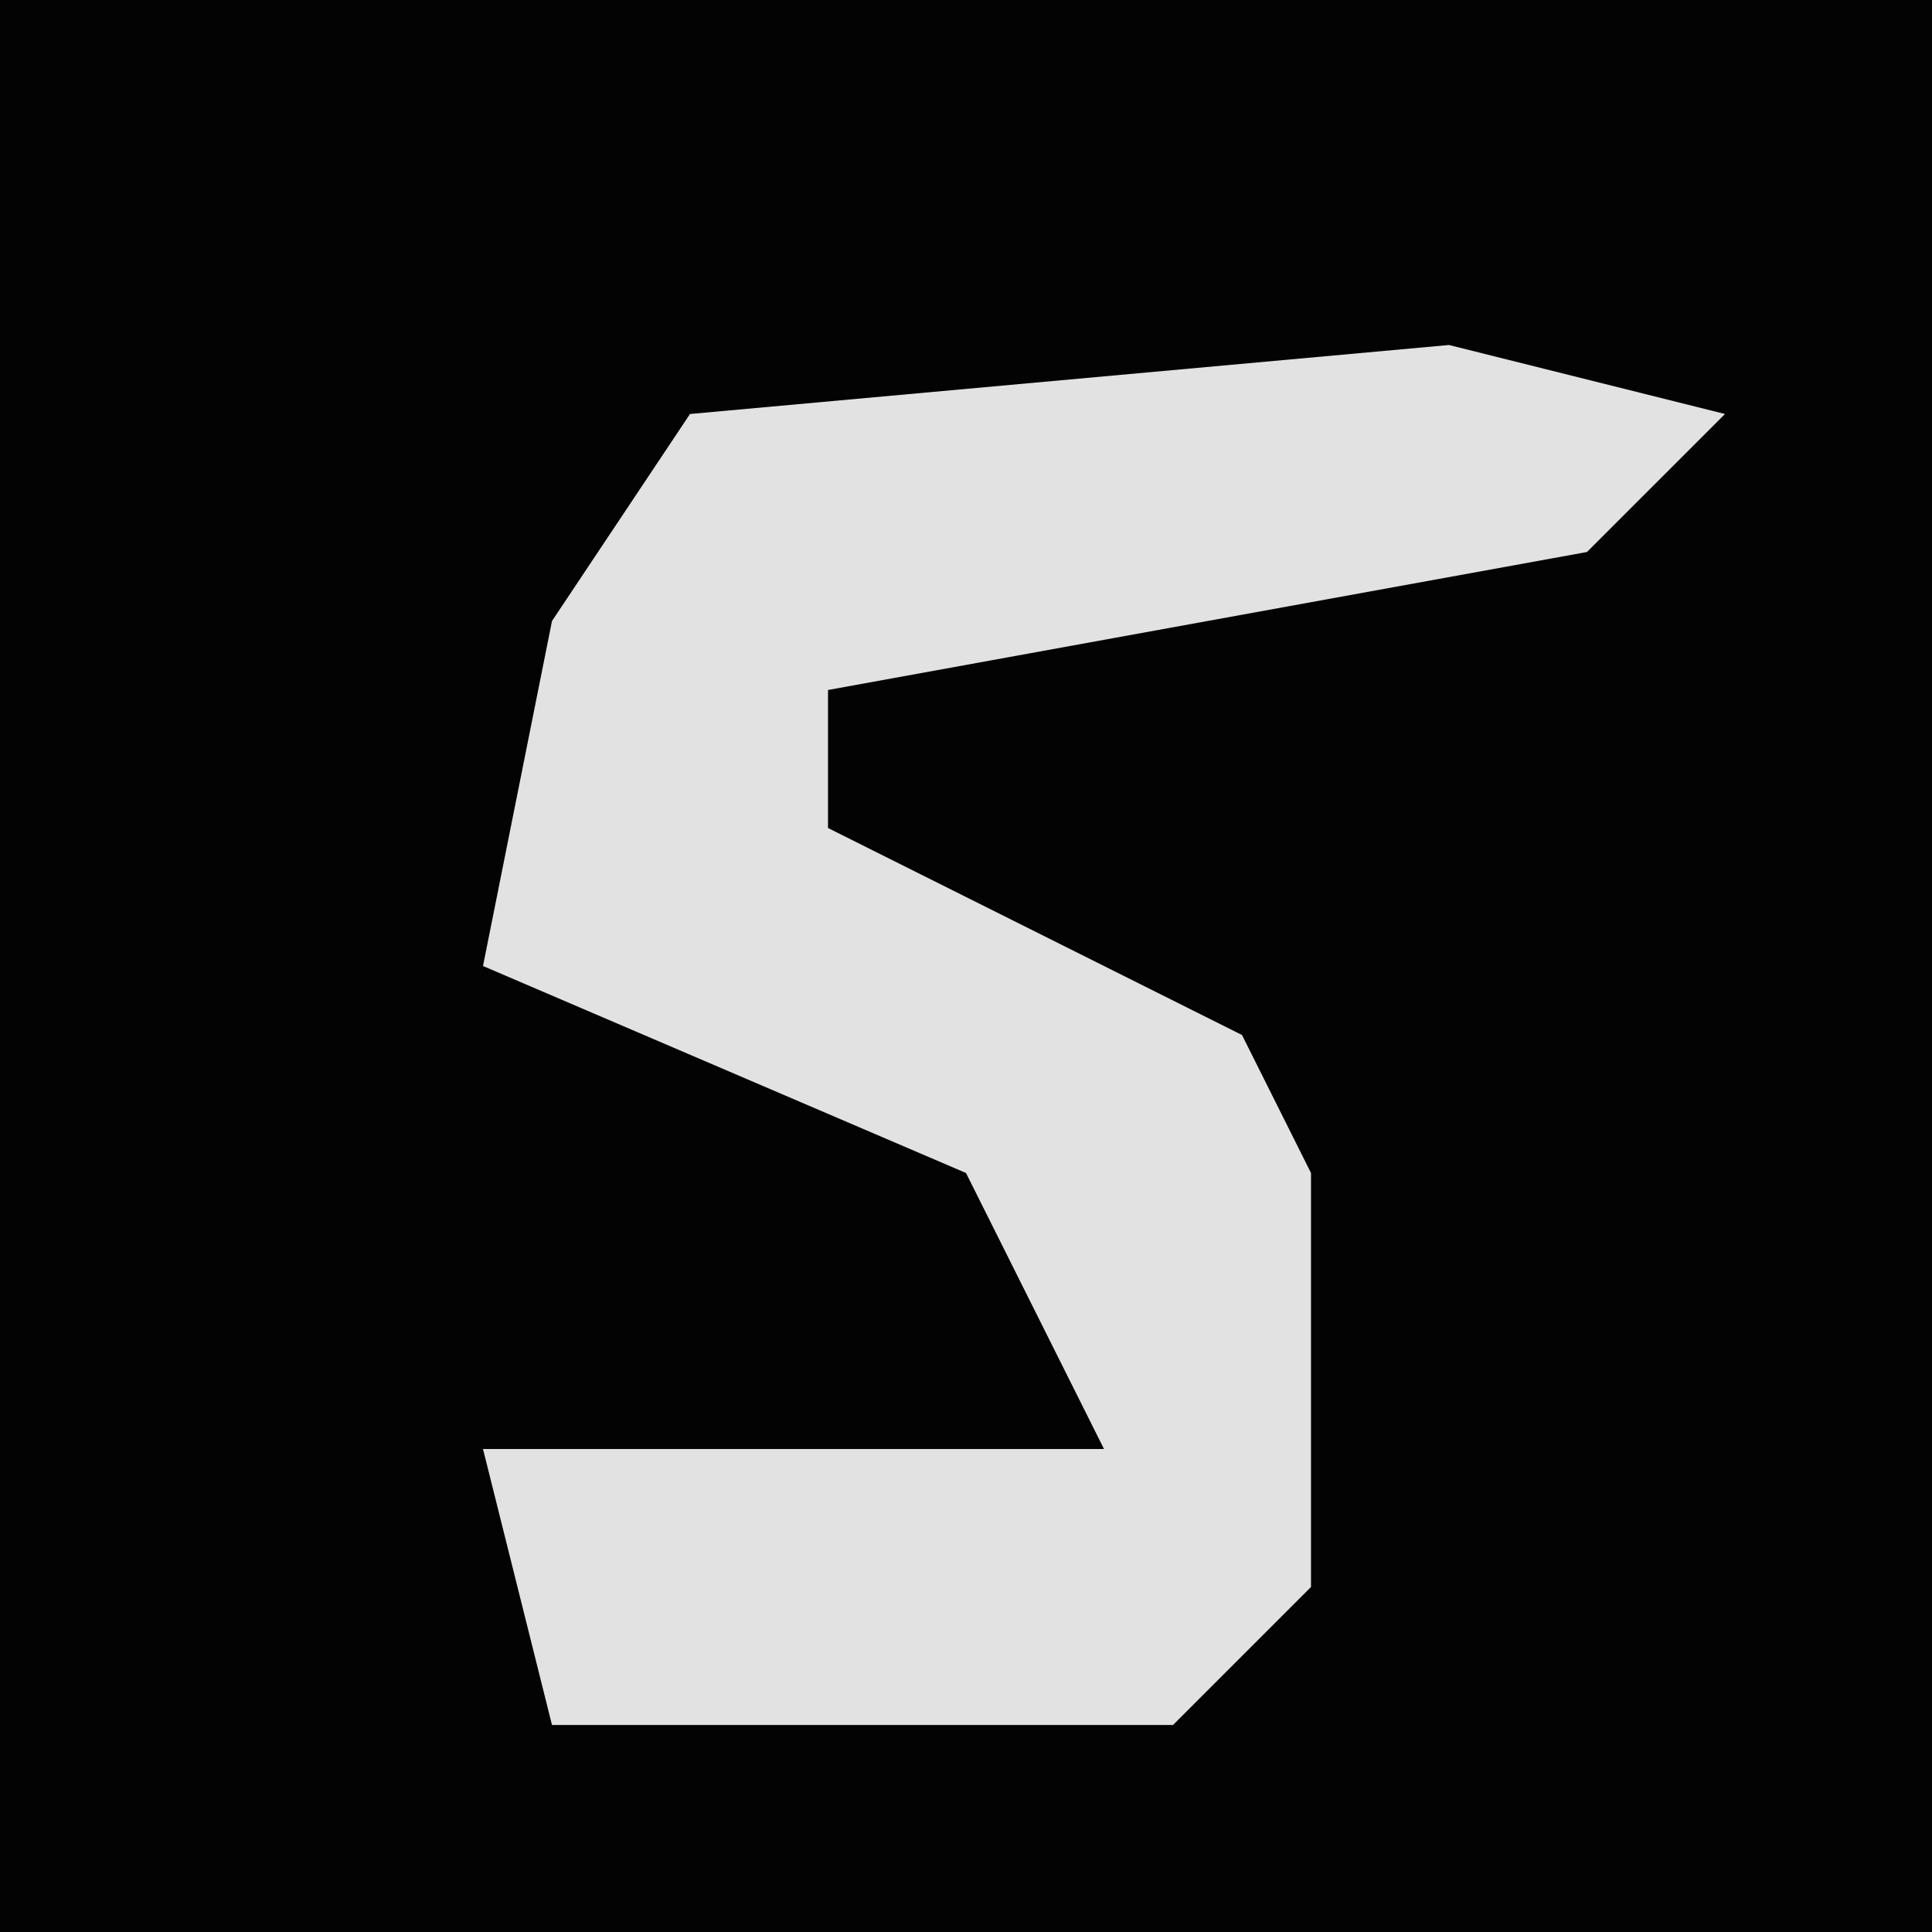 <?xml version="1.0" encoding="UTF-8"?>
<svg version="1.1" xmlns="http://www.w3.org/2000/svg" width="28" height="28">
<path d="M0,0 L28,0 L28,28 L0,28 Z " fill="#030303" transform="translate(0,0)"/>
<path d="M0,0 L4,1 L2,3 L-9,5 L-9,7 L-3,10 L-2,12 L-2,18 L-4,20 L-13,20 L-14,16 L-5,16 L-7,12 L-14,9 L-13,4 L-11,1 Z " fill="#E2E2E2" transform="translate(21,5)"/>
</svg>
